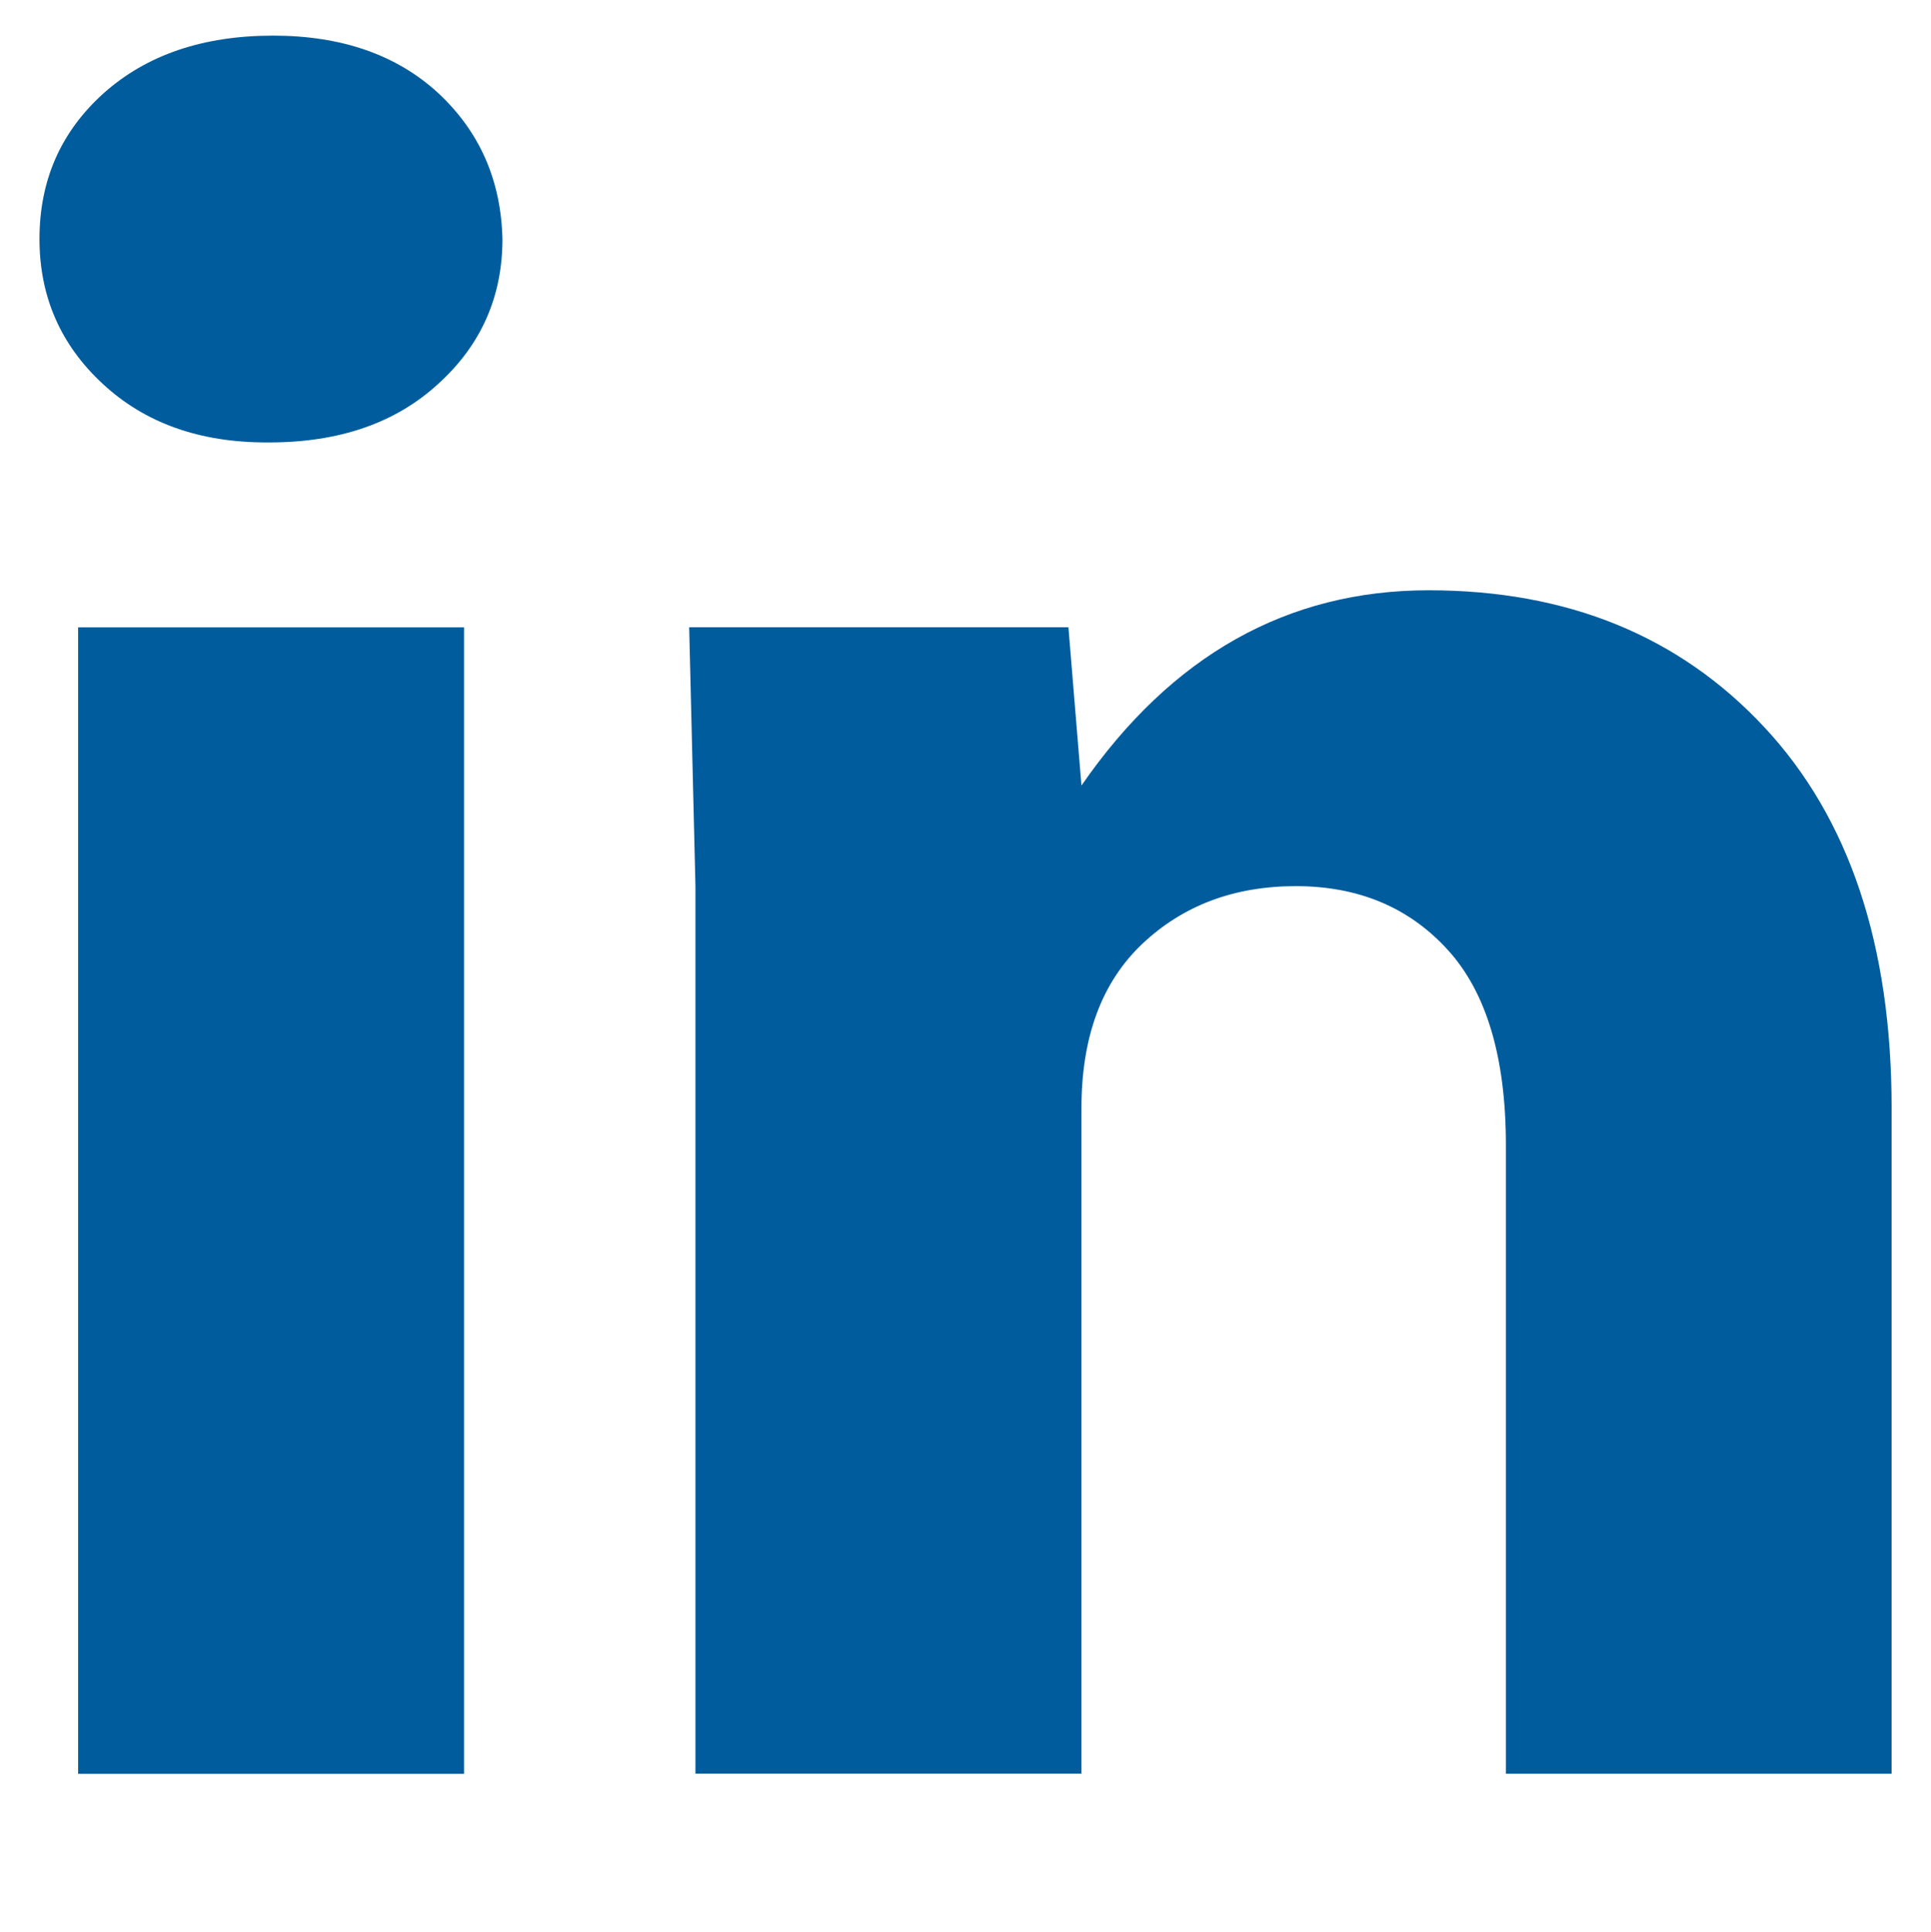 <svg enable-background="new 0.482 1.16 20 20.005" height="20.005" viewBox=".482 1.16 20 20.005" width="20" xmlns="http://www.w3.org/2000/svg"><path d="m733.268 2561.742h-.024c-.695 0-1.261-.201-1.698-.607-.436-.403-.655-.904-.655-1.5 0-.61.222-1.112.666-1.511.445-.396 1.028-.595 1.753-.595.711 0 1.28.199 1.711.595.428.399.65.901.665 1.511 0 .595-.22 1.097-.665 1.5-.443.407-1.028.607-1.753.607zm-1.977 1.915h3.997v11.873h-3.997zm10.392 11.872v-6.894c0-.736.21-1.304.633-1.703.421-.396.949-.595 1.587-.595.65 0 1.175.221 1.575.661.399.438.601 1.112.601 2.019v6.512h3.995v-6.894c0-1.688-.439-3.003-1.32-3.946-.881-.944-2.04-1.416-3.475-1.416-1.464 0-2.663.674-3.596 2.022l-.135-1.639h-3.928l.065 2.681v9.191h3.998z" fill="#005c9c" transform="translate(-730 -2556)"/></svg>